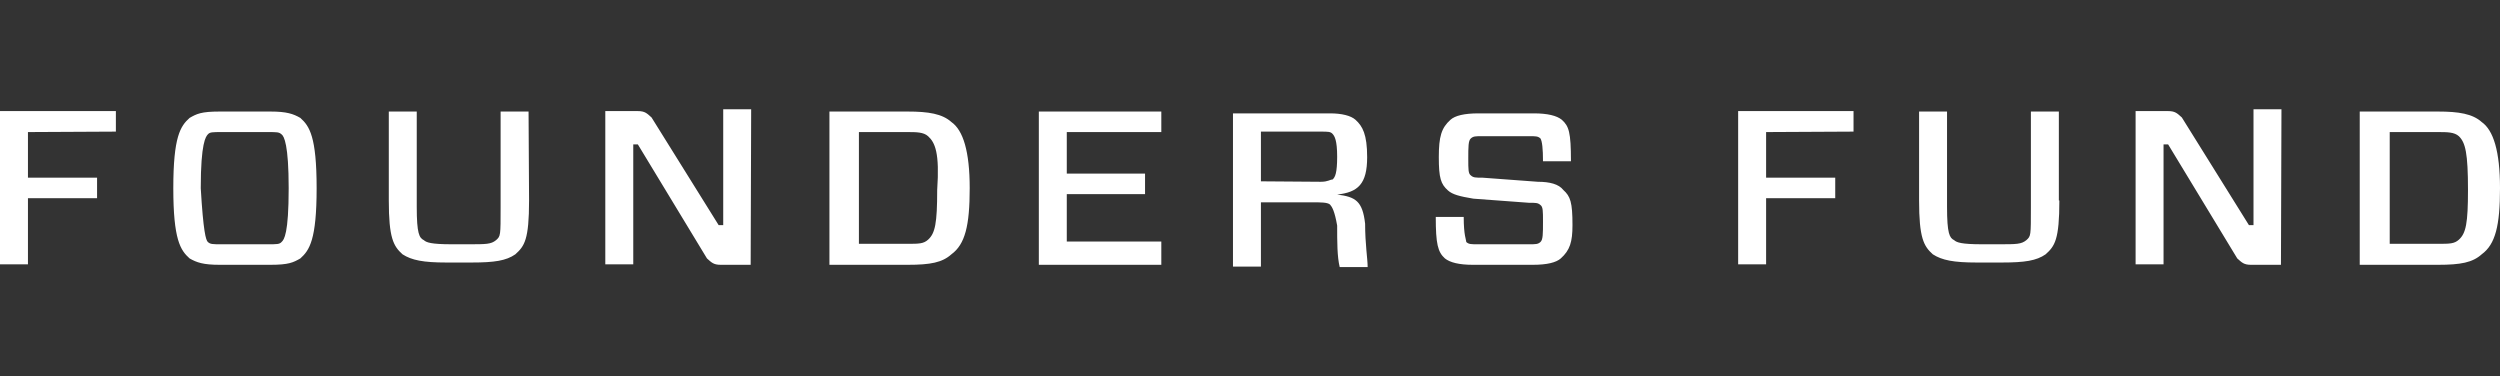 <svg width="279" height="42" viewBox="0 0 279 42" fill="none" xmlns="http://www.w3.org/2000/svg">
<rect x="0" y="0" width="279" height="42" fill="#333333" stroke="none"/>
<path d="M3.119 14.739V19.829H10.833V22.12H3.119V29.501H0V12.397H12.932V14.688L3.119 14.739ZM30.174 12.448C31.989 12.448 32.727 12.702 33.521 13.161C34.542 14.077 35.336 15.248 35.336 21C35.336 26.752 34.542 27.923 33.521 28.839C32.727 29.297 32.216 29.552 30.174 29.552H24.503C22.688 29.552 21.95 29.297 21.156 28.839C20.135 27.923 19.341 26.752 19.341 21C19.341 15.248 20.135 14.077 21.156 13.161C21.95 12.702 22.461 12.448 24.503 12.448H30.174ZM23.198 27.007C23.482 27.261 23.708 27.261 24.729 27.261H29.891C30.912 27.261 31.195 27.261 31.422 27.007C31.706 26.752 32.216 26.09 32.216 21C32.216 16.164 31.706 15.197 31.422 14.993C31.139 14.739 30.912 14.739 29.891 14.739H24.729C23.708 14.739 23.425 14.739 23.198 14.993C22.971 15.248 22.404 15.909 22.404 21C22.688 25.836 22.971 26.803 23.198 27.007ZM59.044 22.374C59.044 26.752 58.534 27.465 57.513 28.381C56.492 29.094 55.187 29.297 52.635 29.297H49.799C47.247 29.297 45.942 29.043 44.921 28.381C43.9 27.465 43.39 26.548 43.39 22.374V12.448H46.509V23.087C46.509 26.09 46.793 26.548 47.303 26.803C47.587 27.057 48.097 27.261 50.423 27.261H52.238C54.28 27.261 54.79 27.261 55.358 26.803C55.868 26.345 55.868 26.345 55.868 23.087V12.448H58.987L59.044 22.374ZM83.774 29.552H80.427C79.633 29.552 79.406 29.297 78.896 28.839L71.183 16.113H70.672V29.501H67.552V12.397H71.183C71.976 12.397 72.204 12.652 72.714 13.11L80.201 25.123H80.711V12.193H83.83L83.774 29.552ZM101.3 12.448C103.625 12.448 105.156 12.702 106.177 13.619C107.482 14.535 108.219 16.877 108.219 21C108.219 25.174 107.709 27.261 106.177 28.381C105.156 29.297 103.853 29.552 101.3 29.552H92.565V12.448H101.3ZM103.569 15.197C103.058 14.739 102.264 14.739 101.243 14.739H95.855V27.21H101.243C102.548 27.21 103.058 27.21 103.569 26.752C104.363 26.039 104.59 24.919 104.59 21.203C104.874 17.08 104.363 15.909 103.569 15.197ZM129.603 29.552H115.934V12.448H129.603V14.739H119.053V19.371H127.787V21.662H119.053V26.956H129.603V29.552ZM148.434 22.832C148.15 22.578 147.413 22.578 146.392 22.578H140.719V29.755H137.6V12.652H148.434C149.737 12.652 150.758 12.906 151.269 13.364C152.063 14.077 152.574 14.993 152.574 17.538C152.574 20.542 151.553 21.458 149.227 21.712C151.269 21.967 152.063 22.425 152.347 24.97C152.347 27.261 152.63 28.89 152.63 29.806H149.511C149.227 28.636 149.227 27.007 149.227 25.174C148.944 23.545 148.66 23.087 148.434 22.832ZM147.413 20.287C148.206 20.287 148.434 20.033 148.716 20.033C149 19.778 149.227 19.32 149.227 17.488C149.227 15.655 148.944 15.197 148.716 14.942C148.49 14.688 148.206 14.688 147.413 14.688H140.719V20.236L147.413 20.287ZM174.184 28.839C173.673 29.297 172.652 29.552 171.064 29.552H164.371C162.839 29.552 161.818 29.297 161.252 28.839C160.457 28.126 160.231 27.21 160.231 24.207H163.35C163.35 26.294 163.634 26.752 163.634 27.007C163.918 27.261 164.144 27.261 164.939 27.261H170.61C171.405 27.261 171.631 27.261 171.915 27.007C172.198 26.752 172.198 26.09 172.198 24.716C172.198 23.545 172.198 23.087 171.915 22.883C171.631 22.629 171.405 22.629 170.61 22.629L164.428 22.171C162.897 21.916 162.102 21.712 161.592 21.254C160.797 20.542 160.571 19.88 160.571 17.538C160.571 15.248 160.855 14.28 161.876 13.364C162.386 12.906 163.407 12.652 164.995 12.652H171.177C172.708 12.652 173.729 12.906 174.297 13.364C175.091 14.077 175.318 14.739 175.318 17.997H172.198C172.198 16.605 172.104 15.757 171.915 15.451C171.631 15.197 171.405 15.197 170.61 15.197H165.449C164.655 15.197 164.428 15.197 164.144 15.451C163.86 15.706 163.86 16.367 163.86 17.742C163.86 18.913 163.86 19.371 164.144 19.575C164.428 19.829 164.655 19.829 165.449 19.829L171.631 20.287C172.936 20.287 173.957 20.542 174.468 21.203C175.261 21.916 175.489 22.578 175.489 25.123C175.489 27.007 175.204 27.923 174.184 28.839ZM197.098 14.739V19.829H204.812V22.12H197.098V29.501H193.978V12.397H206.854V14.688L197.098 14.739ZM229.825 22.374C229.825 26.752 229.314 27.465 228.293 28.381C227.272 29.094 225.967 29.297 223.415 29.297H220.58C218.028 29.297 216.723 29.043 215.702 28.381C214.681 27.465 214.17 26.548 214.17 22.374V12.448H217.289V23.087C217.289 26.09 217.573 26.548 218.084 26.803C218.368 27.057 218.878 27.261 221.203 27.261H223.018C225.06 27.261 225.571 27.261 226.138 26.803C226.648 26.345 226.648 26.345 226.648 23.087V12.448H229.768V22.374H229.825ZM254.554 29.552H251.208C250.414 29.552 250.187 29.297 249.677 28.839L241.962 16.113H241.452V29.501H238.333V12.397H241.962C242.757 12.397 242.983 12.652 243.494 13.11L250.98 25.123H251.491V12.193H254.611L254.554 29.552ZM272.08 12.448C274.406 12.448 275.937 12.702 276.958 13.619C278.263 14.535 279 16.877 279 21C279 25.174 278.49 27.261 276.958 28.381C275.937 29.297 274.632 29.552 272.08 29.552H263.346V12.448H272.08ZM274.406 15.197C273.895 14.739 273.101 14.739 272.08 14.739H266.692V27.21H272.08C273.385 27.21 273.895 27.21 274.406 26.752C275.2 26.039 275.427 24.919 275.427 21.203C275.427 17.08 275.143 15.909 274.406 15.197Z" fill="white"/>
</svg>

